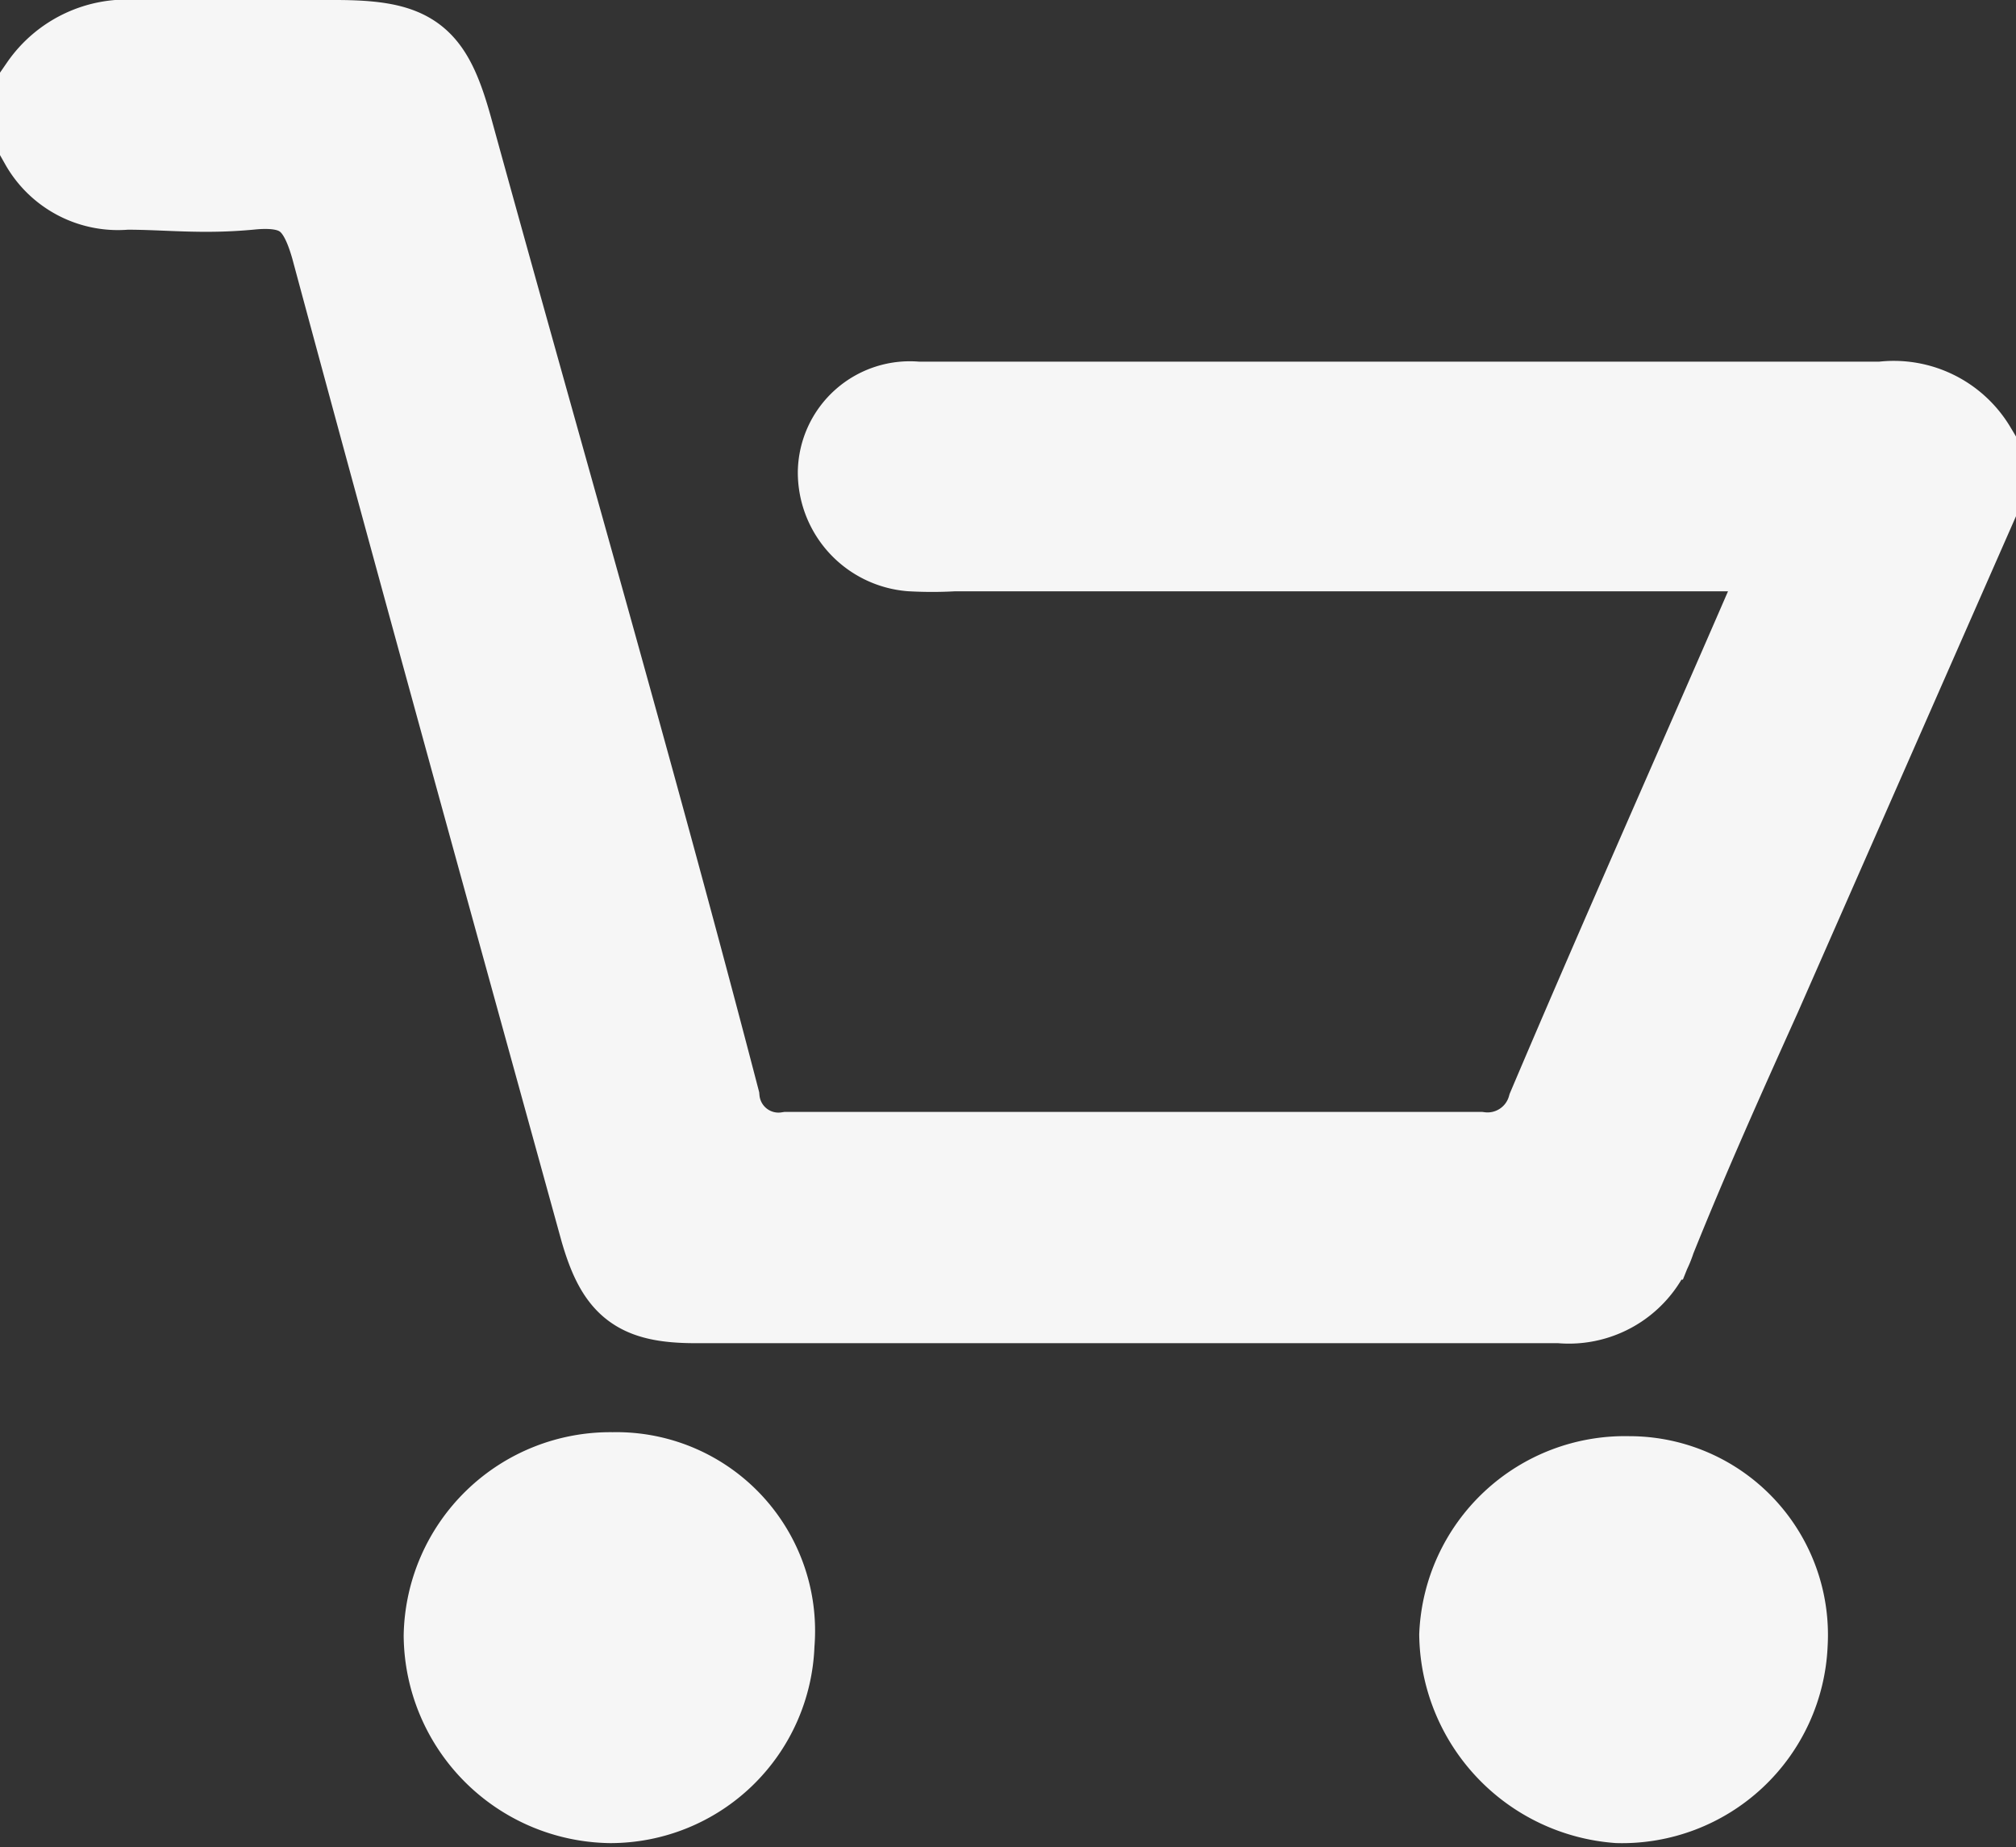 <svg xmlns="http://www.w3.org/2000/svg" viewBox="0 0 25.37 23.24"><rect x="0" y="0" width="25.37" height="23.24" fill="#333333" stroke="none"/><defs><style>.cls-1{fill:#f6f6f6;stroke:#f6f6f6;stroke-miterlimit:10;}</style></defs><title>icon-carrito</title><g id="Capa_2" data-name="Capa 2"><g id="Capa_1-2" data-name="Capa 1"><path class="cls-1" d="M.5,1.07A1.33,1.33,0,0,1,1.72.5c.83,0,1.66,0,2.49,0,1,0,1.23.18,1.49,1.12C6.82,5.69,8,9.76,9.06,13.83a.74.74,0,0,0,.85.66c2.9,0,5.81,0,8.71,0a.78.78,0,0,0,.85-.56c.9-2.12,1.84-4.23,2.76-6.35.28-.62.26-.64-.43-.64H12a4.87,4.87,0,0,1-.54,0,1,1,0,0,1-.92-1,.91.91,0,0,1,1-.89H23.68a1.21,1.21,0,0,1,1.19.58v.76l-2.7,6.14c-.45,1-.9,2-1.33,3.07a1.15,1.15,0,0,1-1.21.8H8.76c-.75,0-1-.19-1.21-.91C6.41,11.36,5.27,7.24,4.16,3.12c-.16-.56-.38-.79-1-.73s-1.05,0-1.57,0A1.13,1.13,0,0,1,.5,1.82Z"/><path class="cls-1" d="M9.75,20.69a2.07,2.07,0,0,1-2.07,2,2.13,2.13,0,0,1-2.1-2.11,2.1,2.1,0,0,1,2.13-2.06A2,2,0,0,1,9.75,20.69Z"/><path class="cls-1" d="M20.5,18.57a2,2,0,0,1,2,2.12,2.09,2.09,0,0,1-2.14,2,2.16,2.16,0,0,1-2-2.12A2.09,2.09,0,0,1,20.5,18.57Z"/></g></g></svg>